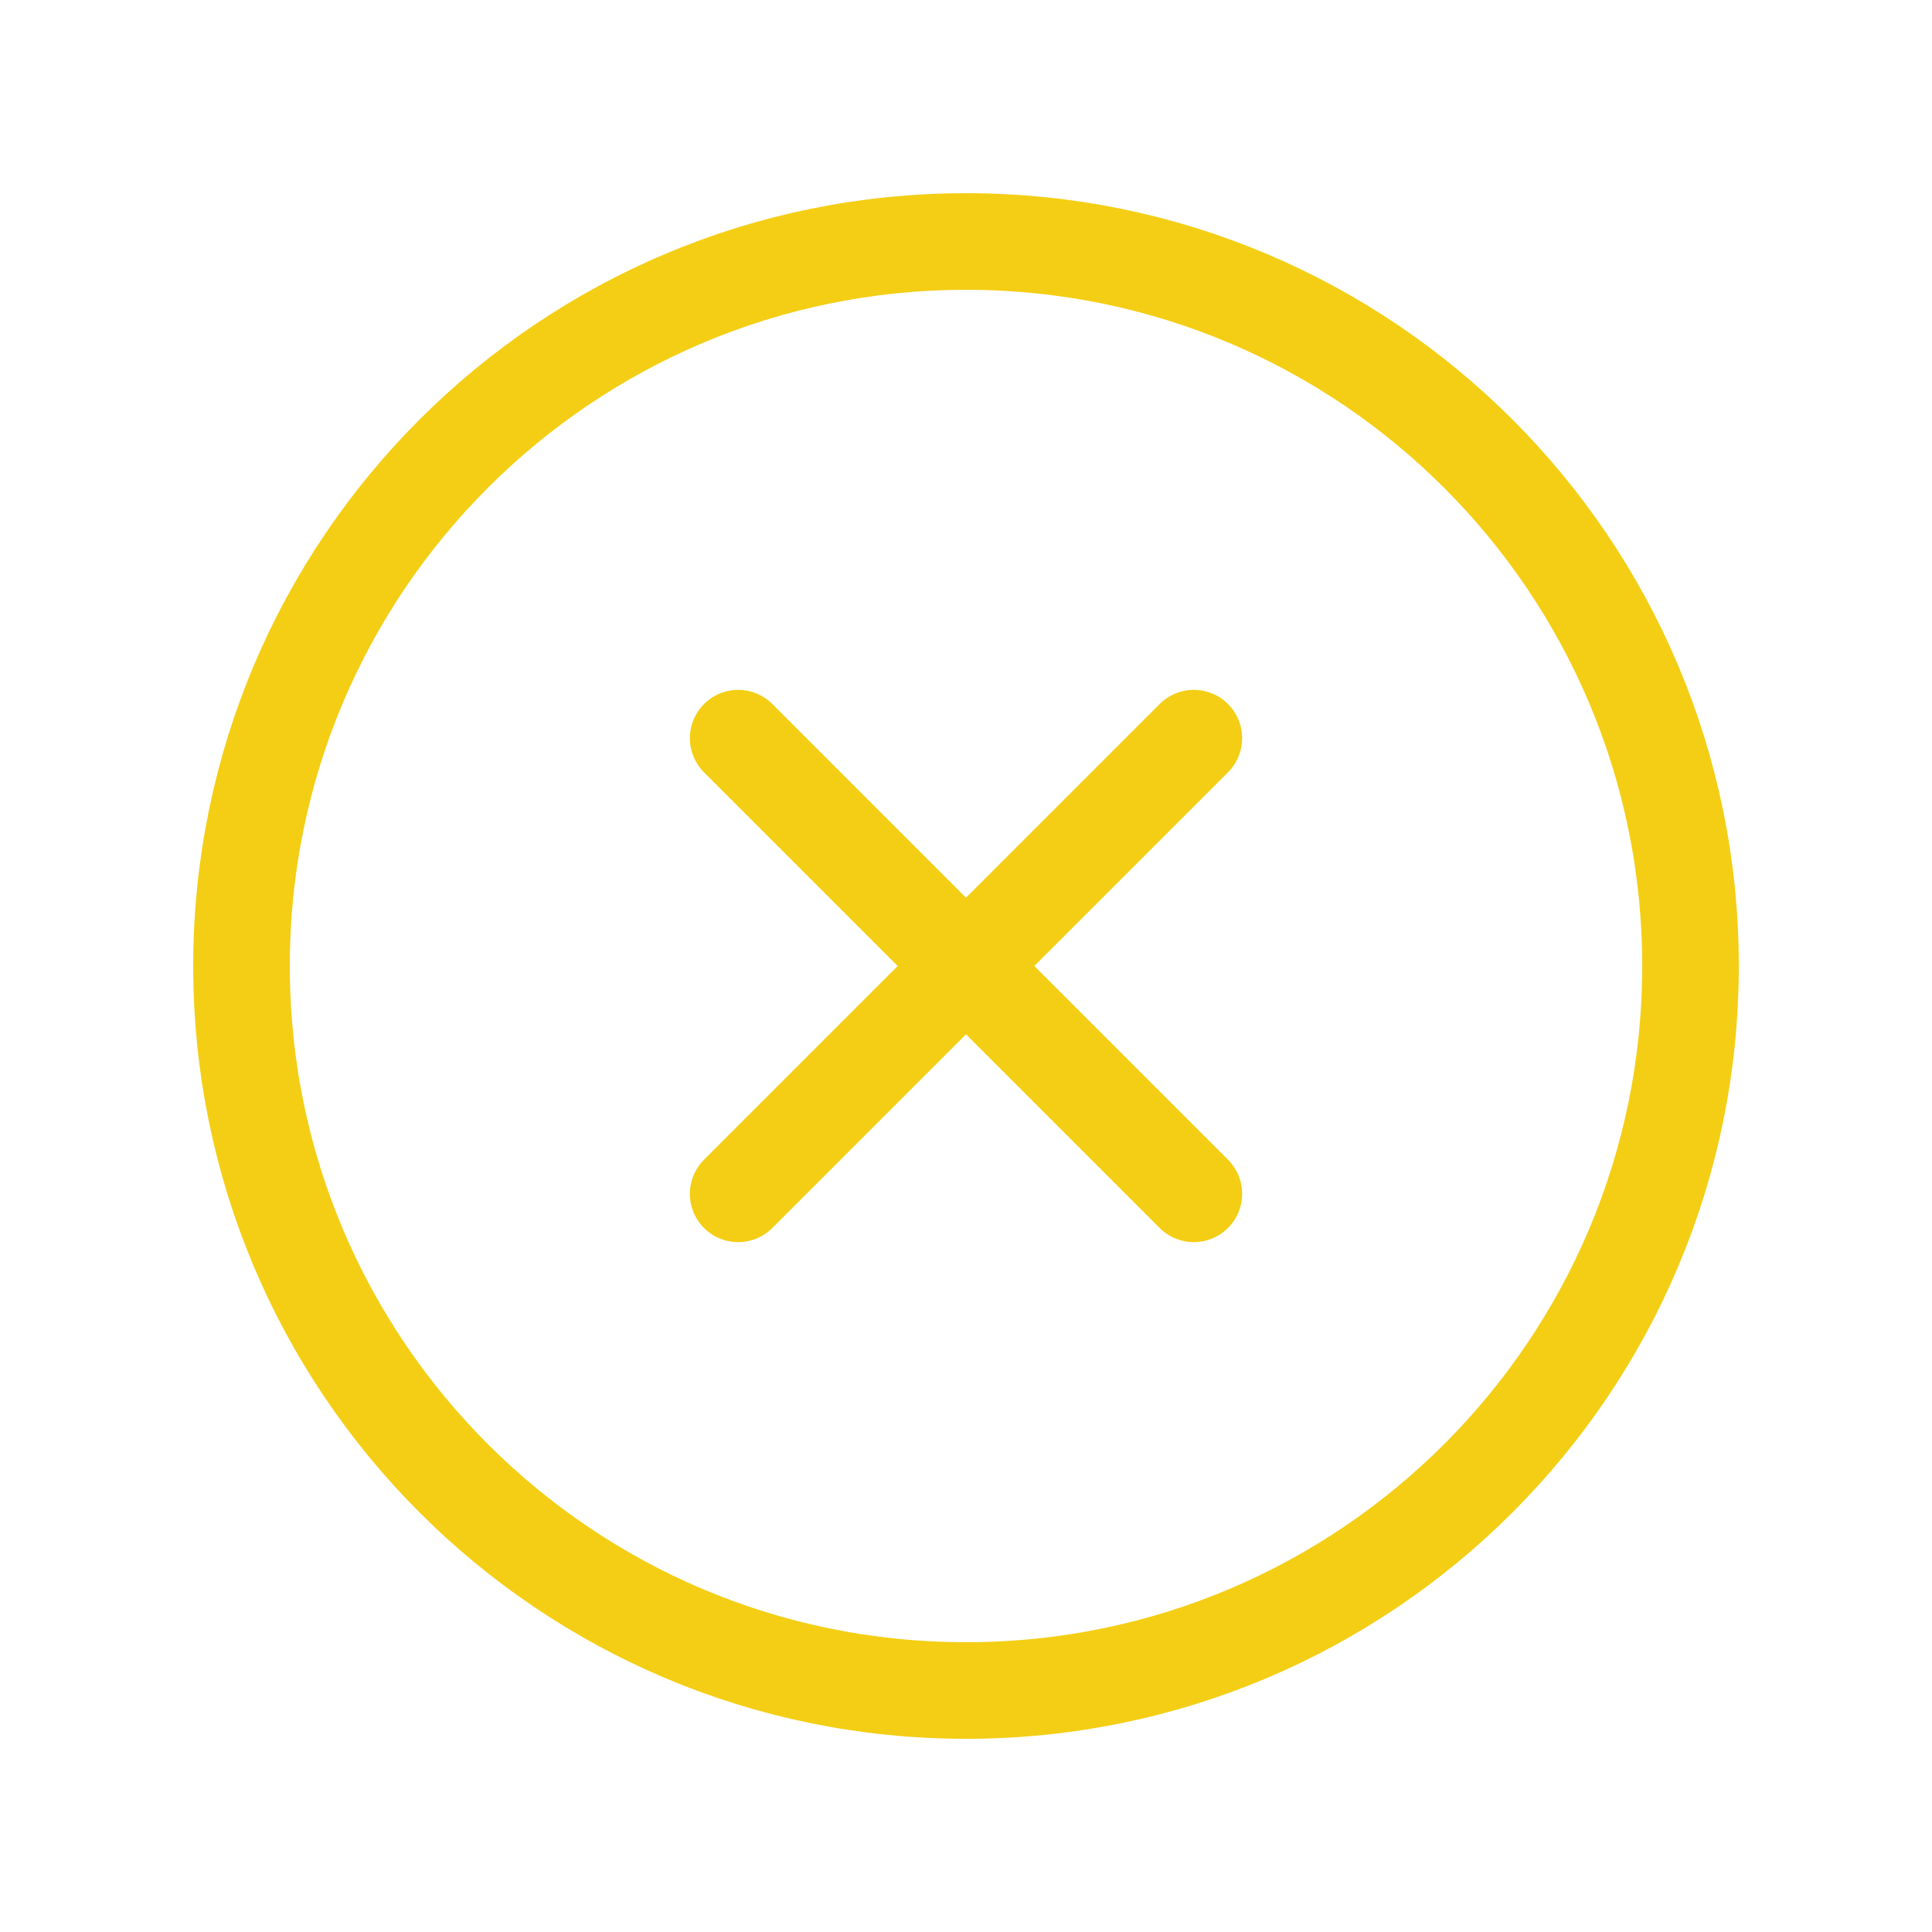 <svg width="40" height="40" viewBox="0 0 40 40" fill="none" xmlns="http://www.w3.org/2000/svg">
<path d="M24.717 15.283L15.283 24.717" stroke="#F4CE14" stroke-width="2" stroke-linecap="round" stroke-linejoin="round"/>
<path d="M24.717 24.717L15.283 15.283" stroke="#F4CE14" stroke-width="2" stroke-linecap="round" stroke-linejoin="round"/>
<path fill-rule="evenodd" clip-rule="evenodd" d="M20 35V35C11.715 35 5 28.285 5 20V20C5 11.715 11.715 5 20 5V5C28.285 5 35 11.715 35 20V20C35 28.285 28.285 35 20 35Z" stroke="#F4CE14" stroke-width="2" stroke-linecap="round" stroke-linejoin="round"/>
</svg>

